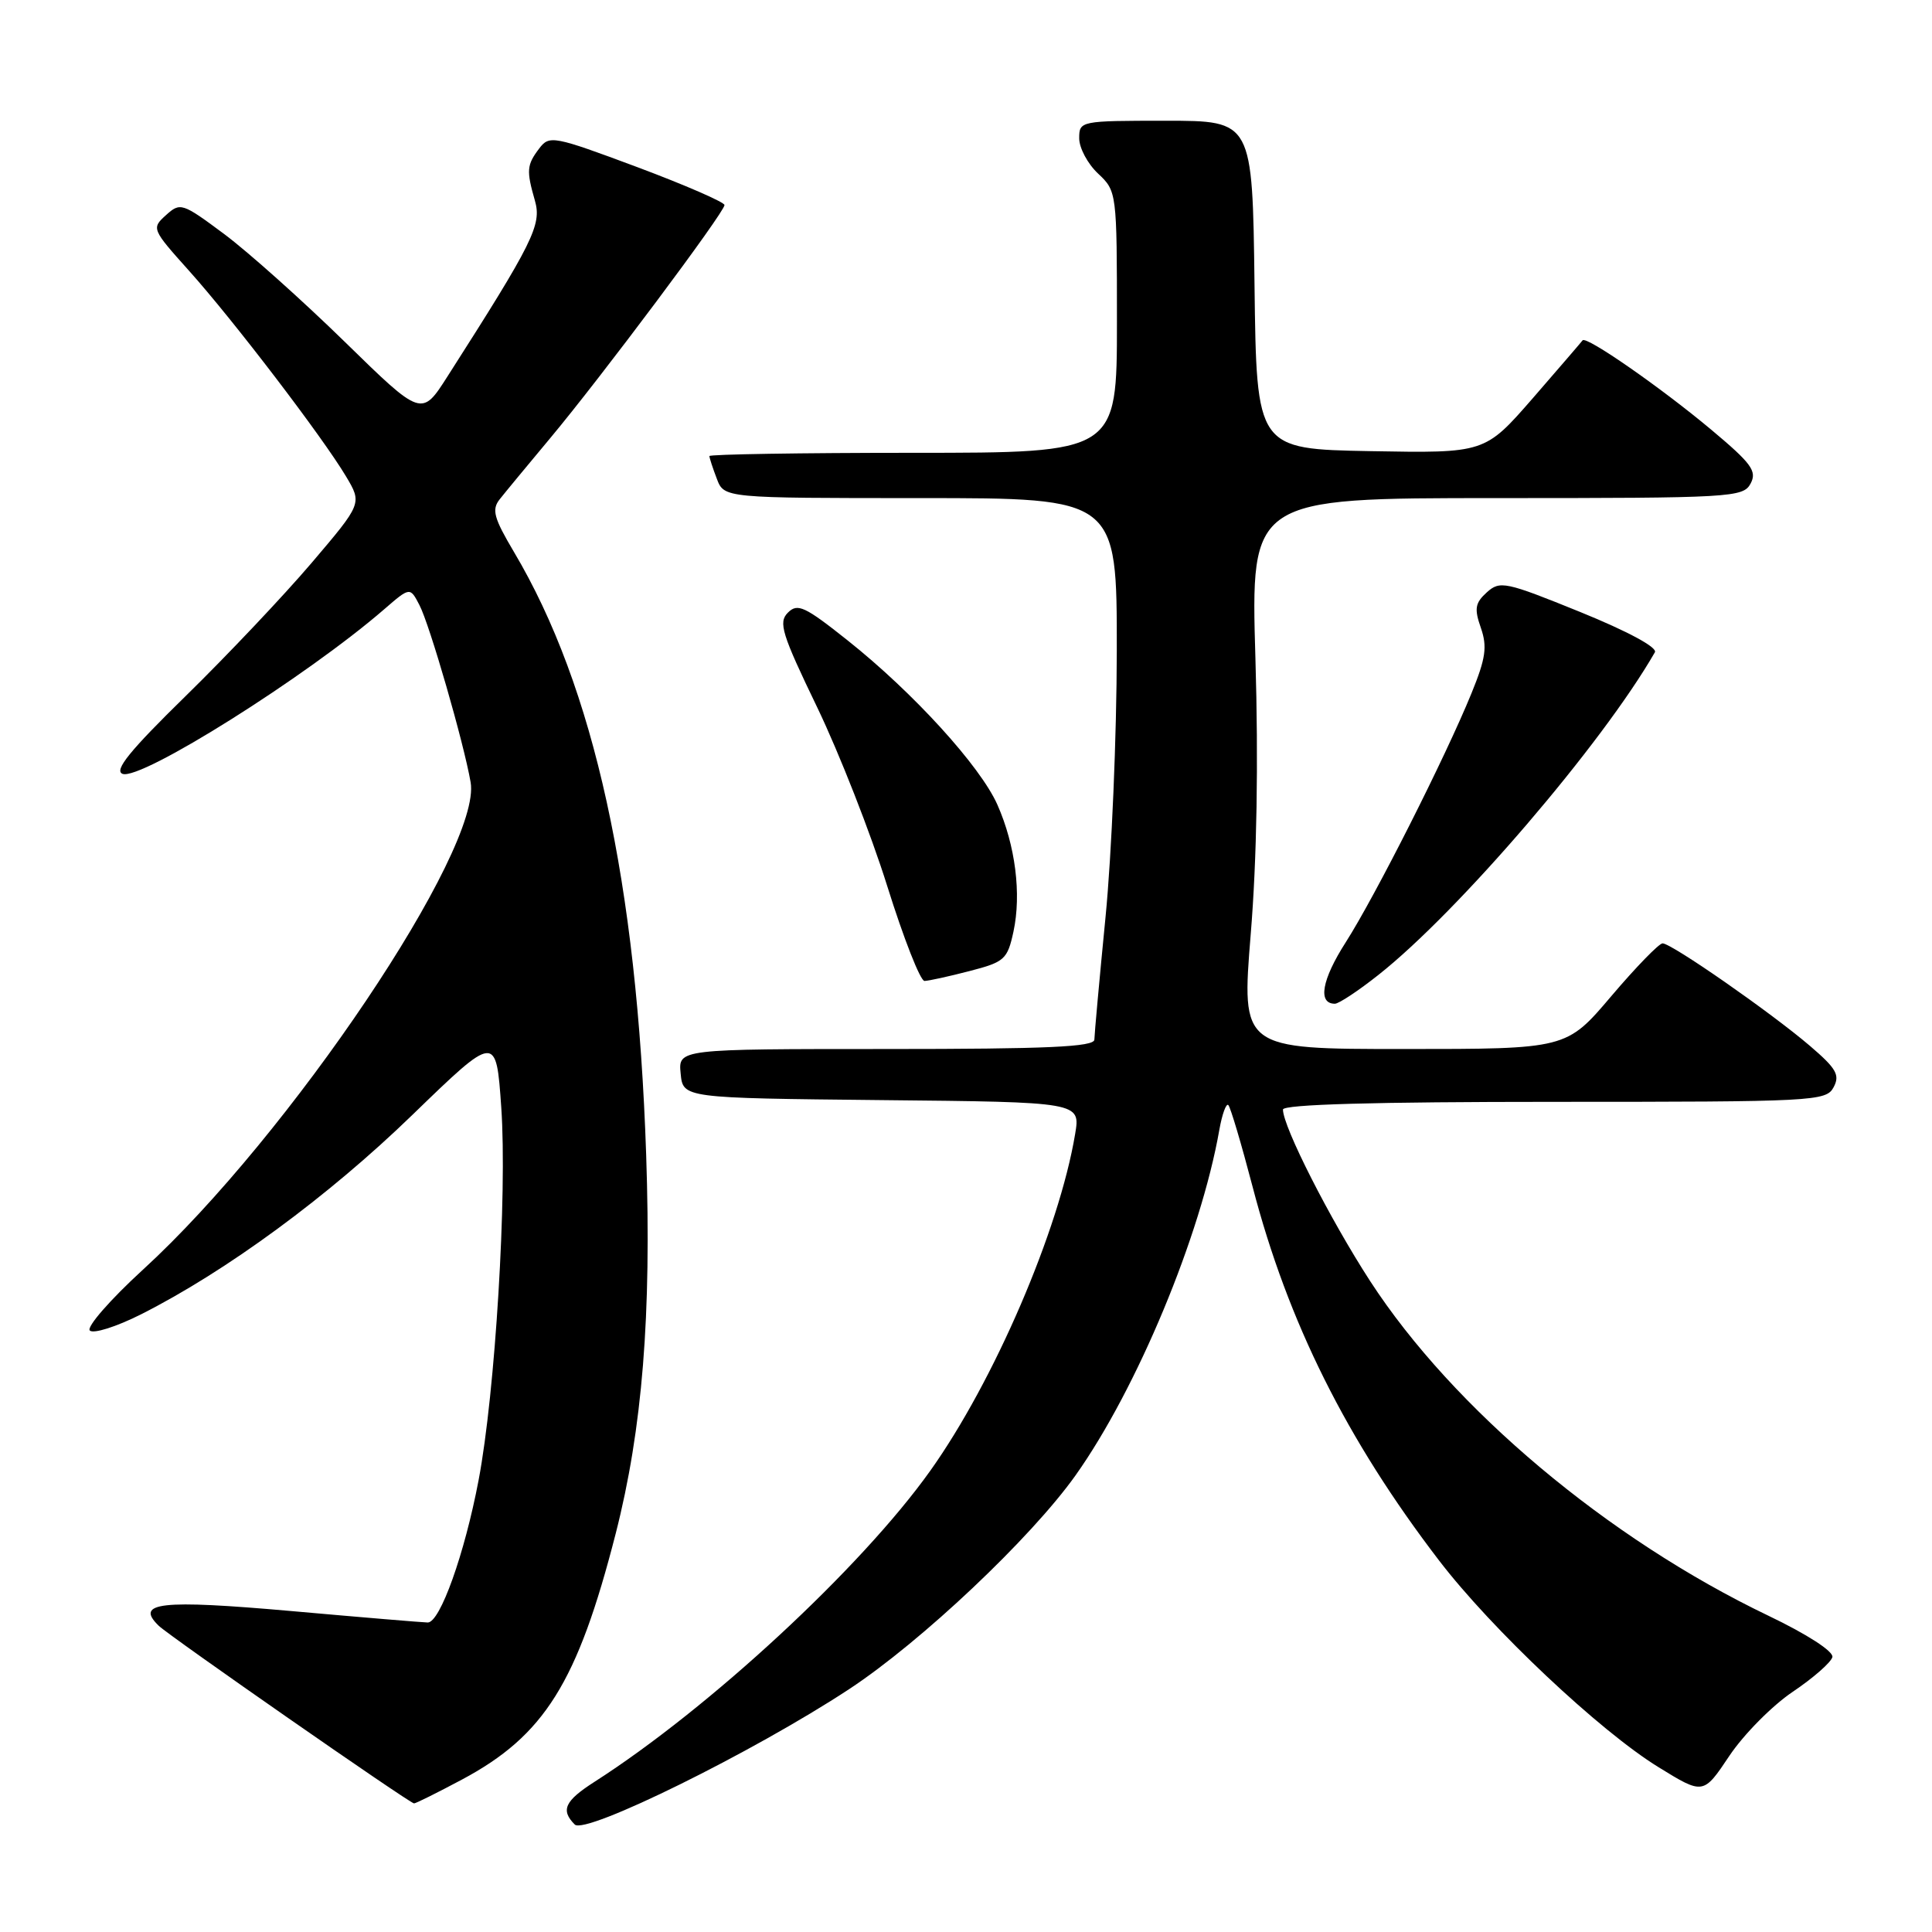 <?xml version="1.0" encoding="UTF-8" standalone="no"?>
<!DOCTYPE svg PUBLIC "-//W3C//DTD SVG 1.1//EN" "http://www.w3.org/Graphics/SVG/1.1/DTD/svg11.dtd" >
<svg xmlns="http://www.w3.org/2000/svg" xmlns:xlink="http://www.w3.org/1999/xlink" version="1.1" viewBox="0 0 256 256">
 <g >
 <path fill="currentColor"
d=" M 112.50 223.83 C 122.06 217.54 136.59 203.82 142.51 195.50 C 150.65 184.04 159.11 163.72 161.57 149.70 C 161.94 147.62 162.48 146.14 162.76 146.43 C 163.05 146.72 164.49 151.58 165.97 157.23 C 170.66 175.21 178.42 190.76 190.68 206.77 C 197.65 215.87 211.95 229.35 219.76 234.16 C 225.70 237.82 225.70 237.82 229.15 232.66 C 231.05 229.82 234.83 226.00 237.55 224.17 C 240.27 222.34 242.63 220.27 242.80 219.57 C 242.97 218.82 239.44 216.54 234.30 214.08 C 213.02 203.88 192.53 186.66 181.55 169.75 C 176.22 161.53 170.00 149.30 170.00 147.02 C 170.00 146.34 182.14 146.00 205.96 146.00 C 240.44 146.00 241.97 145.92 242.96 144.07 C 243.83 142.45 243.33 141.58 239.82 138.58 C 234.68 134.18 221.49 125.00 220.30 125.00 C 219.83 125.00 216.77 128.15 213.50 132.00 C 207.56 139.00 207.56 139.00 186.02 139.00 C 164.49 139.00 164.49 139.00 165.73 123.75 C 166.54 113.88 166.76 101.01 166.35 87.25 C 165.72 66.00 165.72 66.00 198.32 66.00 C 229.45 66.00 230.98 65.91 231.96 64.08 C 232.84 62.43 232.10 61.42 226.74 56.93 C 220.01 51.30 210.14 44.45 209.70 45.10 C 209.54 45.32 206.57 48.77 203.09 52.78 C 196.75 60.05 196.75 60.05 181.62 59.78 C 166.50 59.50 166.50 59.50 166.23 37.75 C 165.96 16.00 165.96 16.00 154.48 16.00 C 143.13 16.00 143.00 16.03 143.00 18.33 C 143.00 19.60 144.12 21.71 145.50 23.00 C 147.98 25.33 148.00 25.49 148.00 42.67 C 148.00 60.00 148.00 60.00 121.00 60.00 C 106.15 60.00 94.00 60.20 94.00 60.43 C 94.00 60.67 94.44 62.02 94.98 63.43 C 95.95 66.00 95.95 66.00 121.98 66.00 C 148.00 66.00 148.00 66.00 147.98 86.25 C 147.97 97.39 147.30 113.25 146.49 121.50 C 145.68 129.75 145.02 137.06 145.01 137.75 C 145.00 138.72 138.81 139.00 117.44 139.00 C 89.87 139.00 89.87 139.00 90.19 142.25 C 90.50 145.50 90.50 145.50 116.84 145.77 C 143.17 146.03 143.17 146.03 142.46 150.27 C 140.34 162.99 131.72 183.02 123.26 194.89 C 114.12 207.72 94.00 226.35 78.76 236.11 C 74.83 238.63 74.26 239.86 76.16 241.76 C 77.55 243.15 99.85 232.15 112.50 223.83 Z  M 61.18 235.82 C 72.14 229.98 76.52 222.97 81.58 203.22 C 85.12 189.36 86.34 174.25 85.62 153.00 C 84.40 116.92 78.73 91.04 68.11 73.15 C 65.43 68.63 65.13 67.53 66.21 66.16 C 66.92 65.26 69.92 61.63 72.87 58.10 C 79.55 50.12 96.00 28.13 96.00 27.17 C 96.00 26.79 90.79 24.52 84.43 22.14 C 73.36 18.01 72.79 17.90 71.46 19.66 C 69.79 21.86 69.73 22.58 70.88 26.59 C 71.80 29.80 70.66 32.10 59.30 49.87 C 55.87 55.25 55.87 55.25 45.68 45.29 C 40.08 39.82 32.90 33.40 29.73 31.03 C 24.14 26.87 23.89 26.79 21.99 28.51 C 20.06 30.25 20.11 30.37 25.06 35.89 C 30.93 42.44 42.74 57.91 45.84 63.11 C 47.99 66.71 47.99 66.71 41.27 74.61 C 37.57 78.95 30.08 86.87 24.61 92.22 C 17.20 99.47 15.07 102.09 16.24 102.54 C 18.65 103.46 40.60 89.66 50.91 80.73 C 54.33 77.77 54.33 77.77 55.58 80.18 C 56.93 82.75 61.46 98.44 62.36 103.65 C 63.89 112.49 38.35 150.48 18.96 168.22 C 14.61 172.20 11.44 175.84 11.90 176.30 C 12.37 176.77 15.43 175.80 18.70 174.15 C 29.99 168.45 43.51 158.52 54.60 147.77 C 65.74 136.98 65.74 136.98 66.42 146.74 C 67.22 158.22 65.62 184.52 63.42 196.11 C 61.57 205.88 58.31 215.00 56.68 214.99 C 56.03 214.98 47.88 214.30 38.56 213.47 C 21.23 211.94 17.83 212.32 21.04 215.43 C 22.50 216.83 54.18 238.88 54.86 238.96 C 55.06 238.98 57.90 237.57 61.18 235.82 Z  M 182.66 129.17 C 193.28 120.78 212.33 98.54 219.28 86.43 C 219.65 85.79 215.70 83.66 209.38 81.09 C 199.47 77.07 198.75 76.92 197.01 78.49 C 195.46 79.89 195.33 80.66 196.22 83.19 C 197.09 85.69 196.87 87.23 194.98 91.86 C 191.56 100.26 182.22 118.75 178.31 124.87 C 175.14 129.82 174.58 133.00 176.88 133.00 C 177.40 133.00 180.00 131.28 182.66 129.17 Z  M 128.47 128.67 C 133.11 127.47 133.49 127.13 134.29 123.44 C 135.36 118.47 134.55 112.03 132.16 106.63 C 129.90 101.53 121.03 91.78 112.32 84.86 C 106.65 80.35 105.68 79.89 104.40 81.18 C 103.11 82.46 103.59 84.00 108.28 93.72 C 111.21 99.81 115.39 110.47 117.56 117.40 C 119.73 124.33 121.95 129.99 122.50 129.98 C 123.05 129.97 125.74 129.38 128.47 128.67 Z "/>
</g>
</svg>